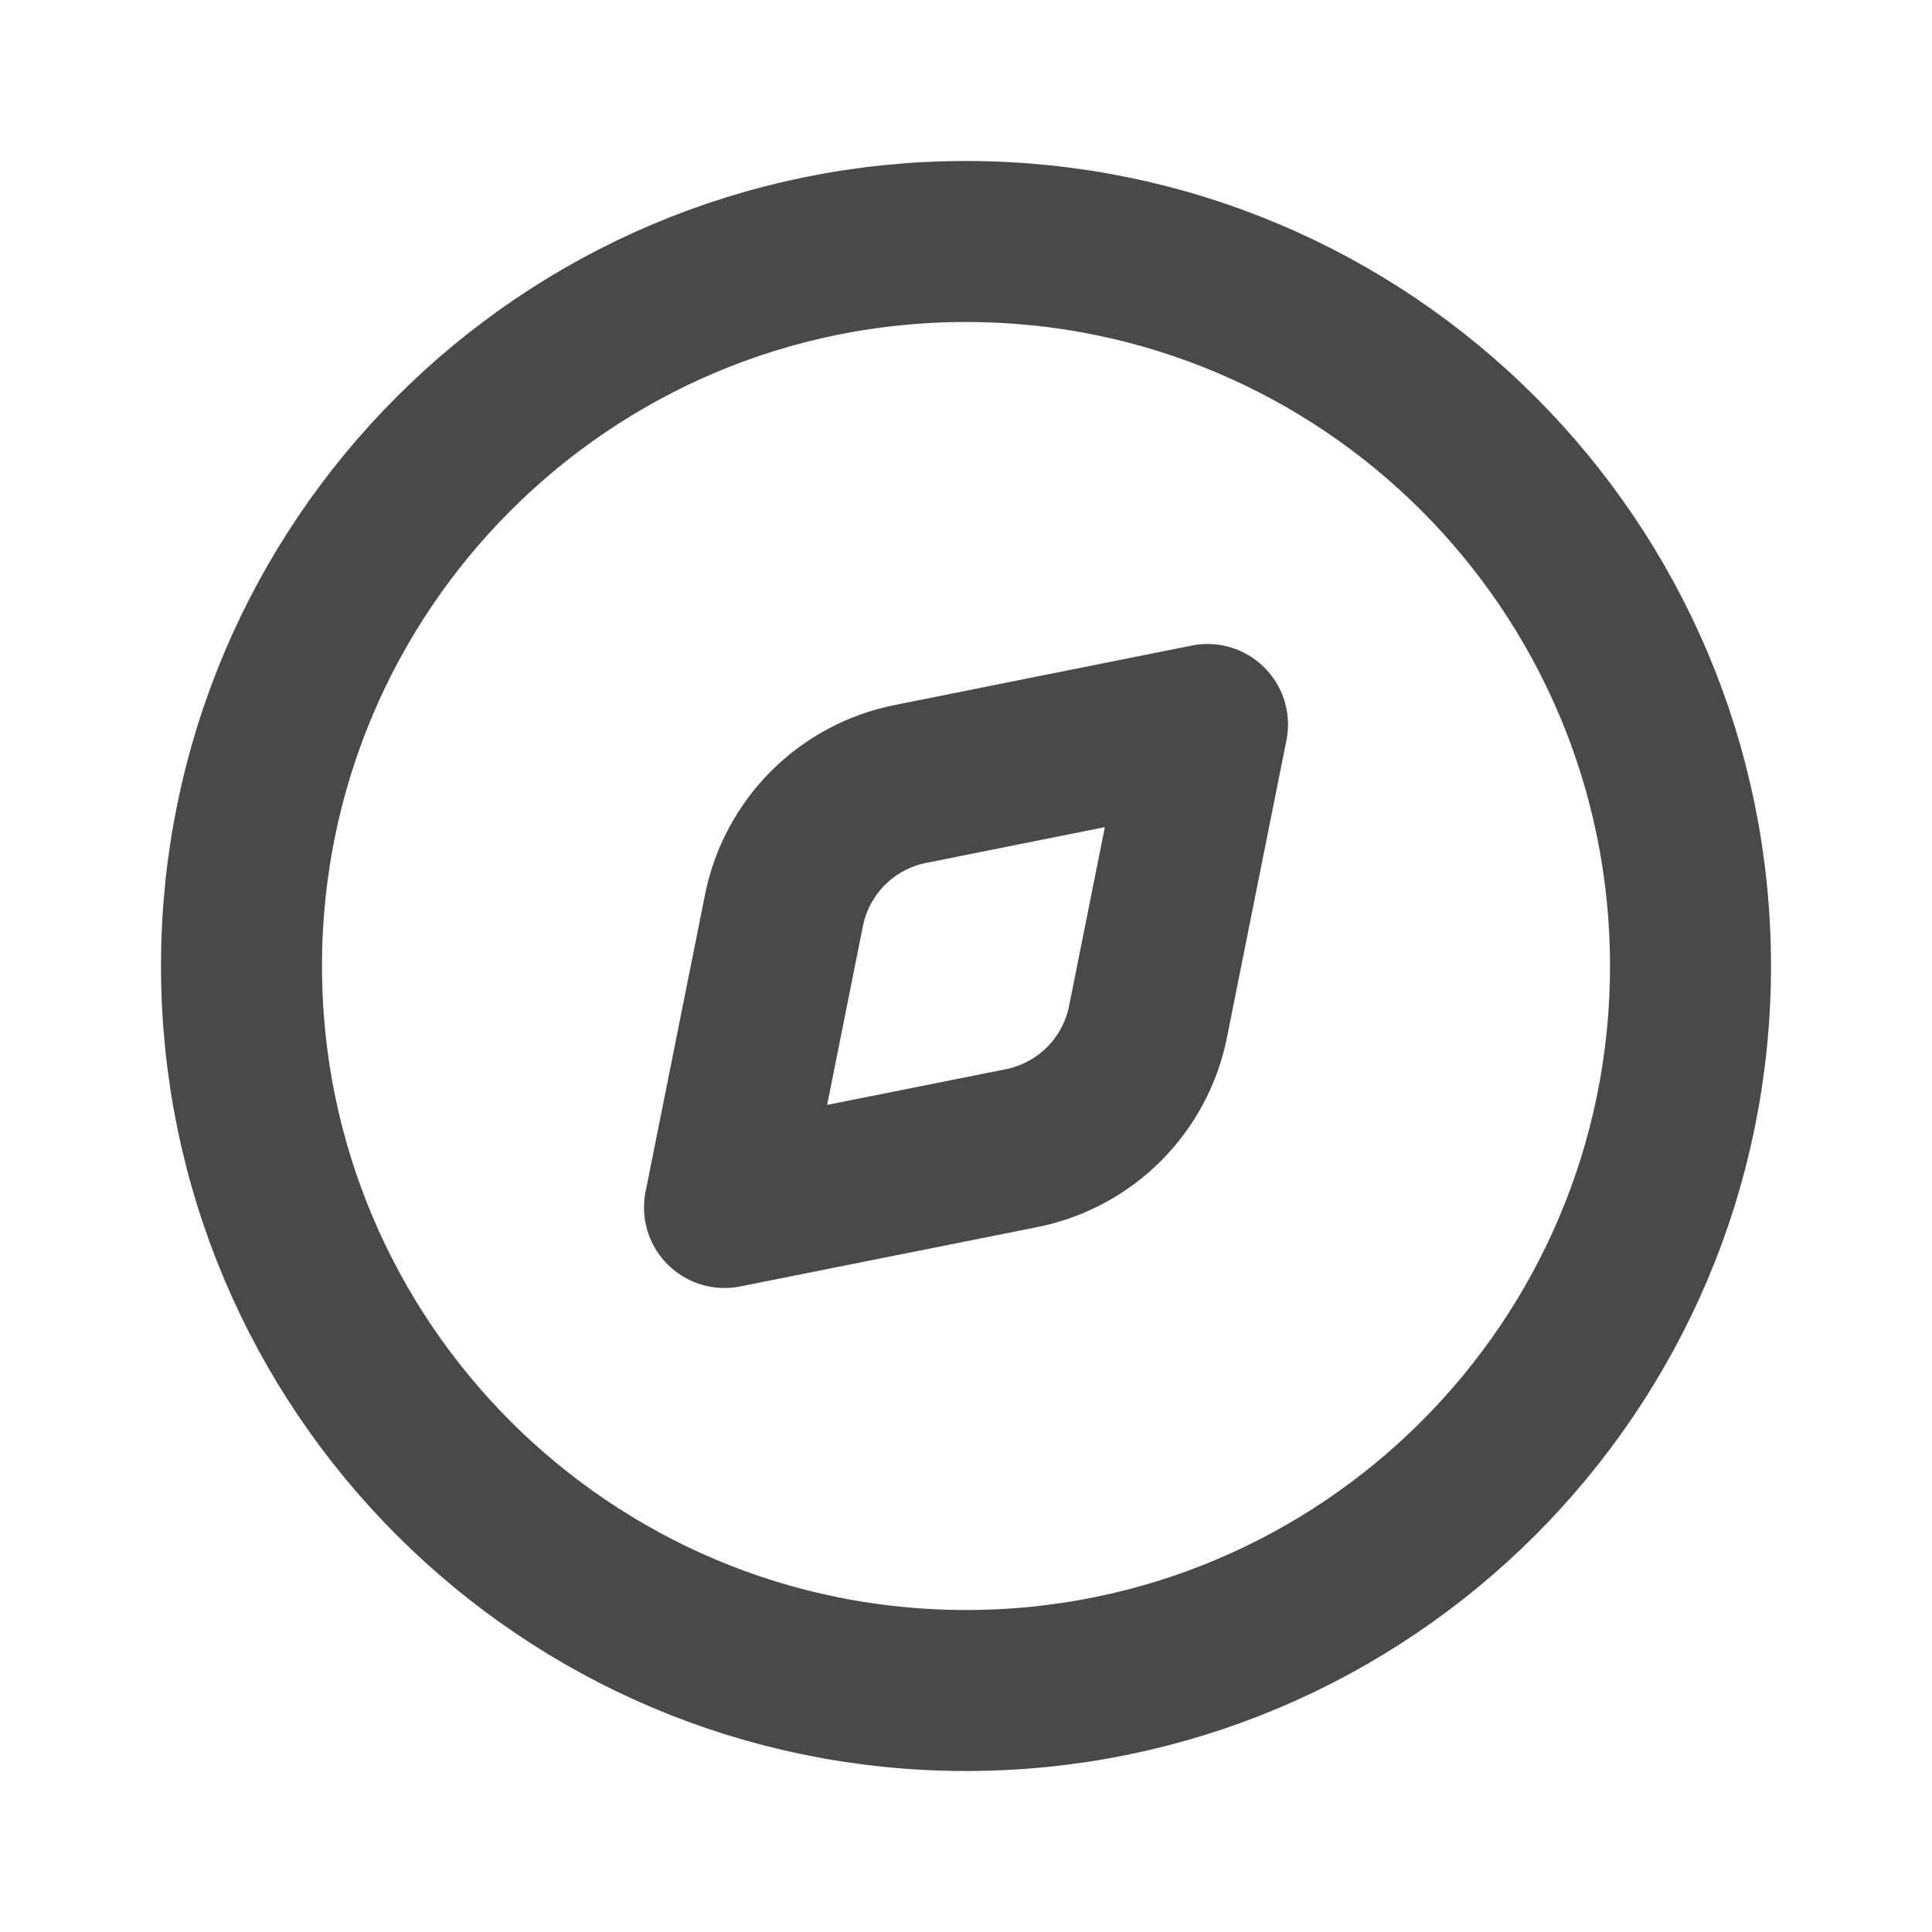 <svg width="24" height="24" viewBox="0 0 24 24" fill="none" xmlns="http://www.w3.org/2000/svg">
<path d="M12 21C16.971 21 21 16.971 21 12C21 7.029 16.971 3 12 3C7.029 3 3 7.029 3 12C3 16.971 7.029 21 12 21Z" stroke="#494949" stroke-width="2" stroke-linecap="round" stroke-linejoin="round"/>
<path d="M11.307 9.739L15 9L14.261 12.693C14.184 13.08 13.993 13.436 13.714 13.715C13.435 13.994 13.08 14.184 12.693 14.262L9 15L9.739 11.307C9.817 10.92 10.007 10.565 10.286 10.286C10.565 10.007 10.92 9.817 11.307 9.739Z" stroke="#494949" stroke-width="2" stroke-linecap="round" stroke-linejoin="round"/>
</svg>
